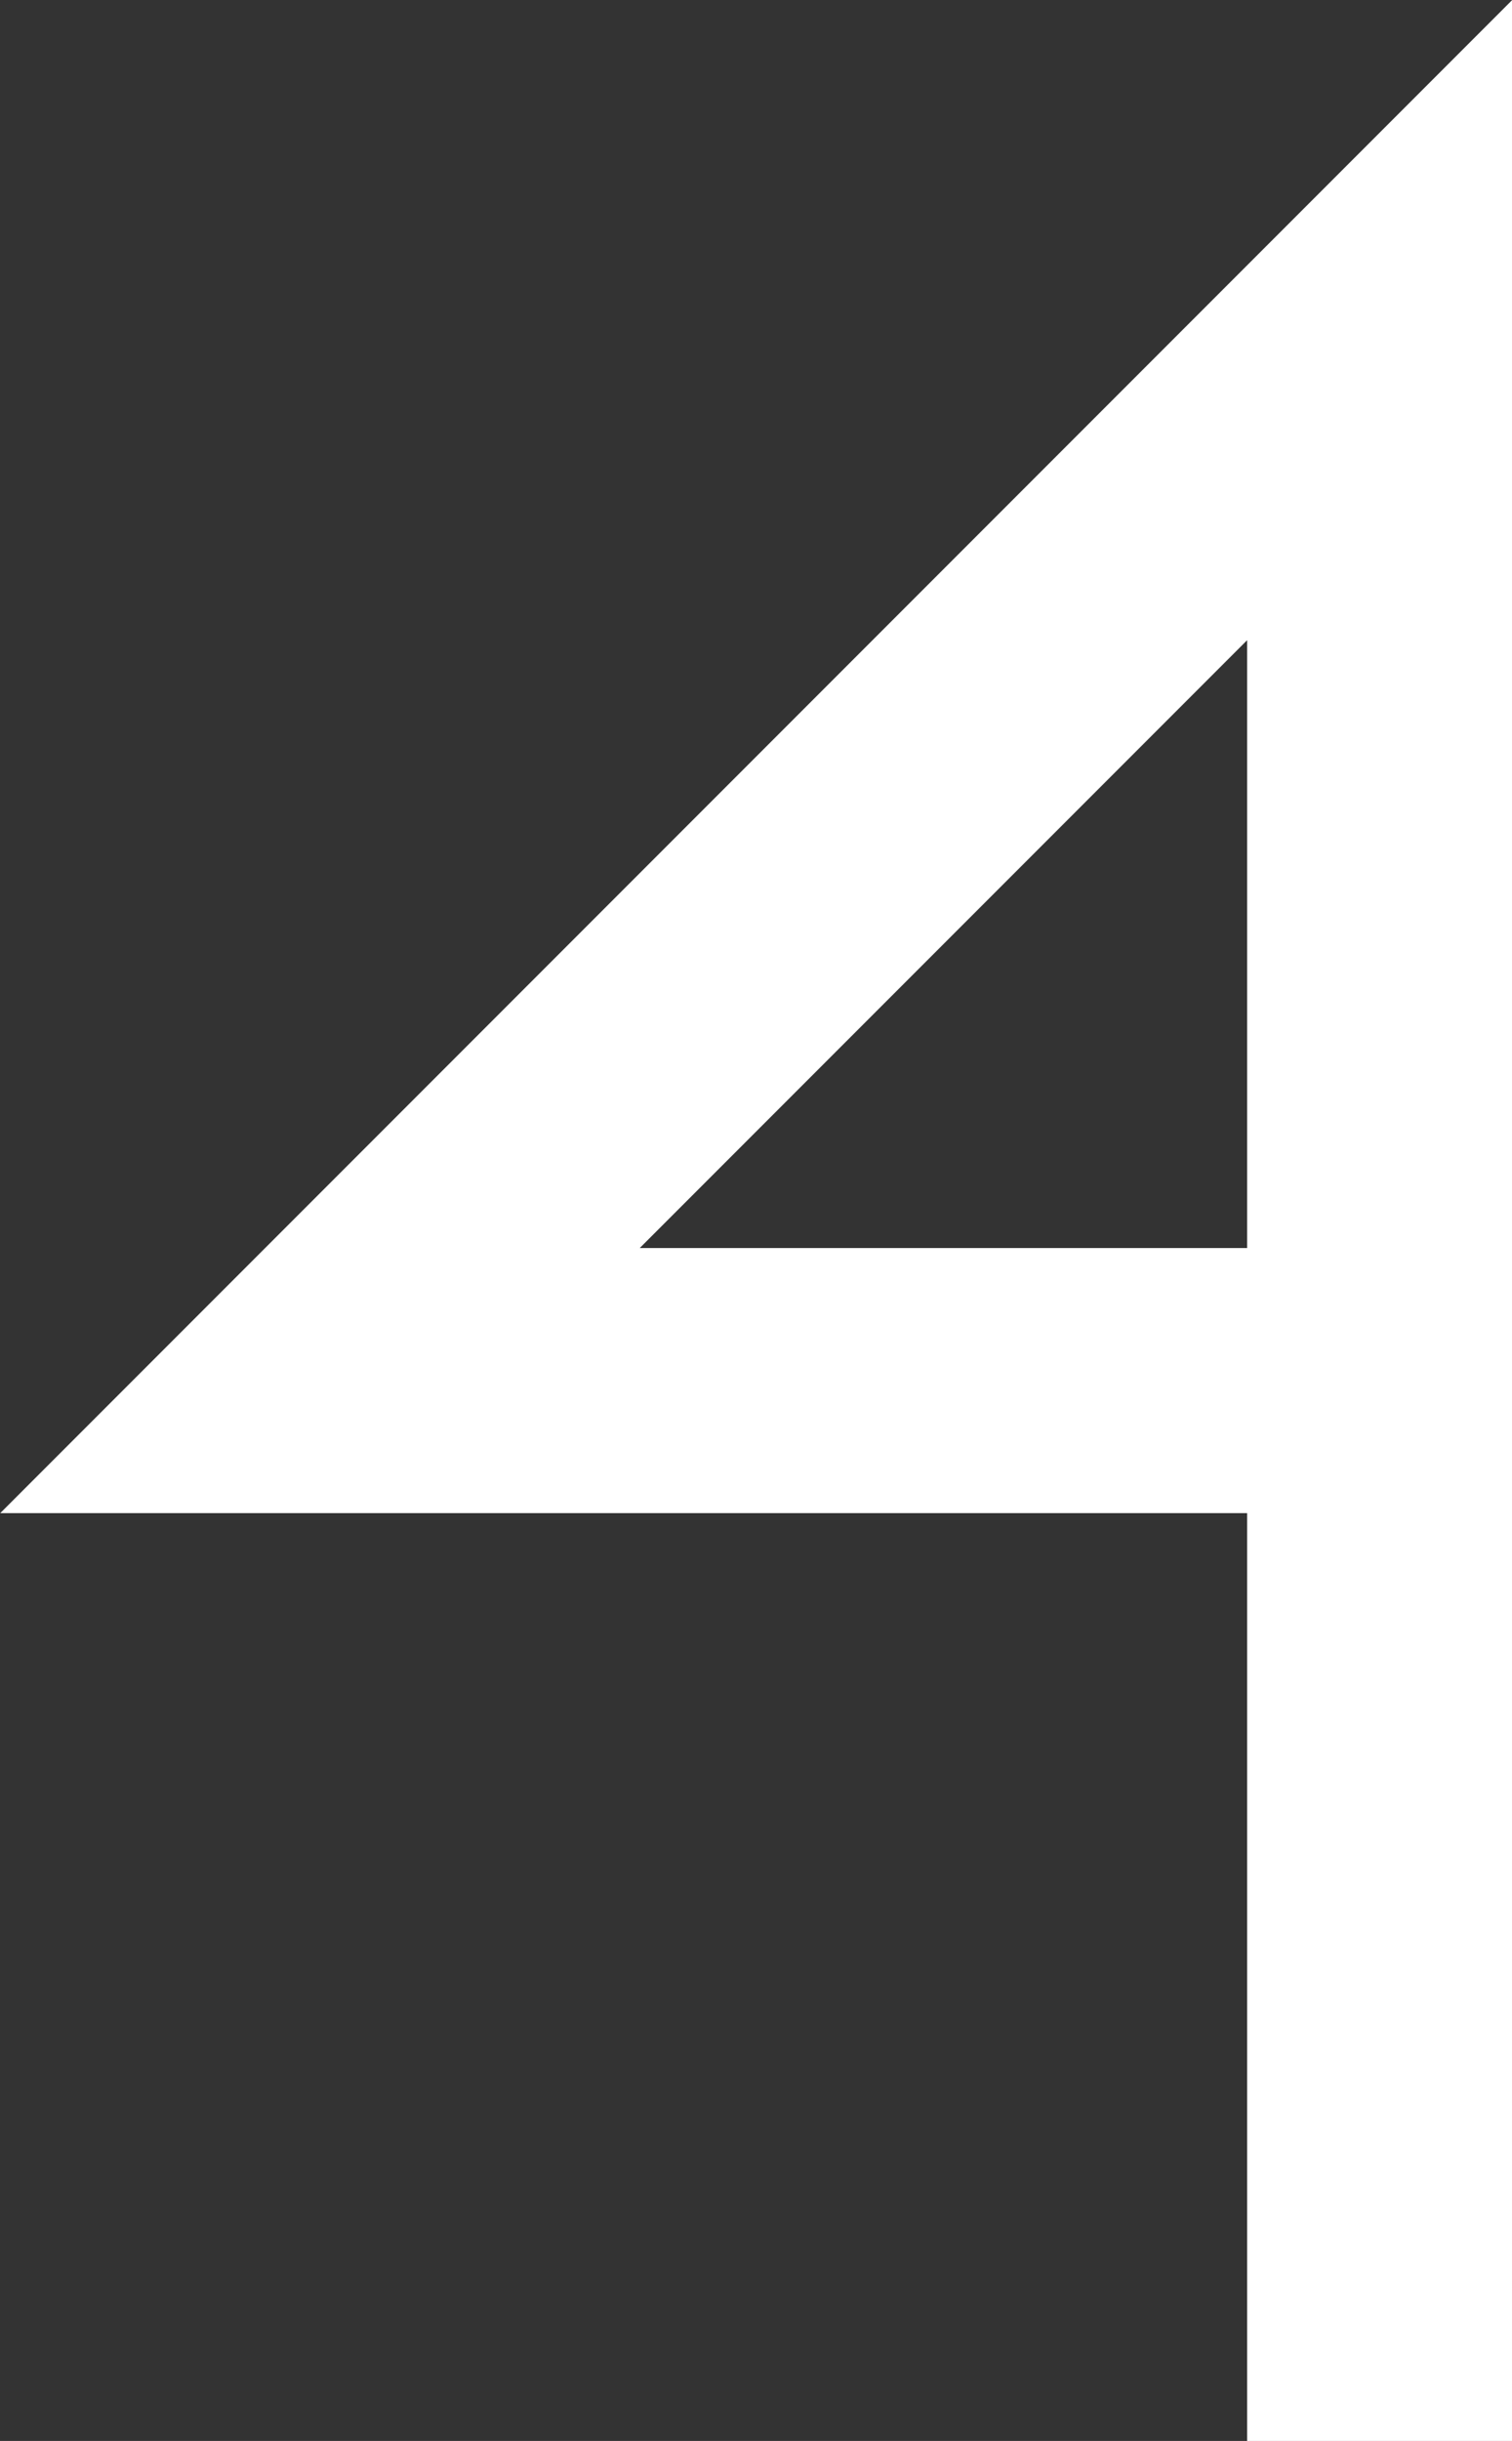 <svg id="Layer_1" data-name="Layer 1" xmlns="http://www.w3.org/2000/svg" viewBox="0 0 28.54 46.04"><rect x="0" y="0" width="28.54" height="46.04" fill="#333333" stroke="none"/><defs><style>.cls-1{fill:none;stroke:#fff;stroke-width:5px;}</style></defs><title>4</title><path class="cls-1" d="M40,60V20L20,40H40" transform="translate(-13.96 -13.96)"/></svg>